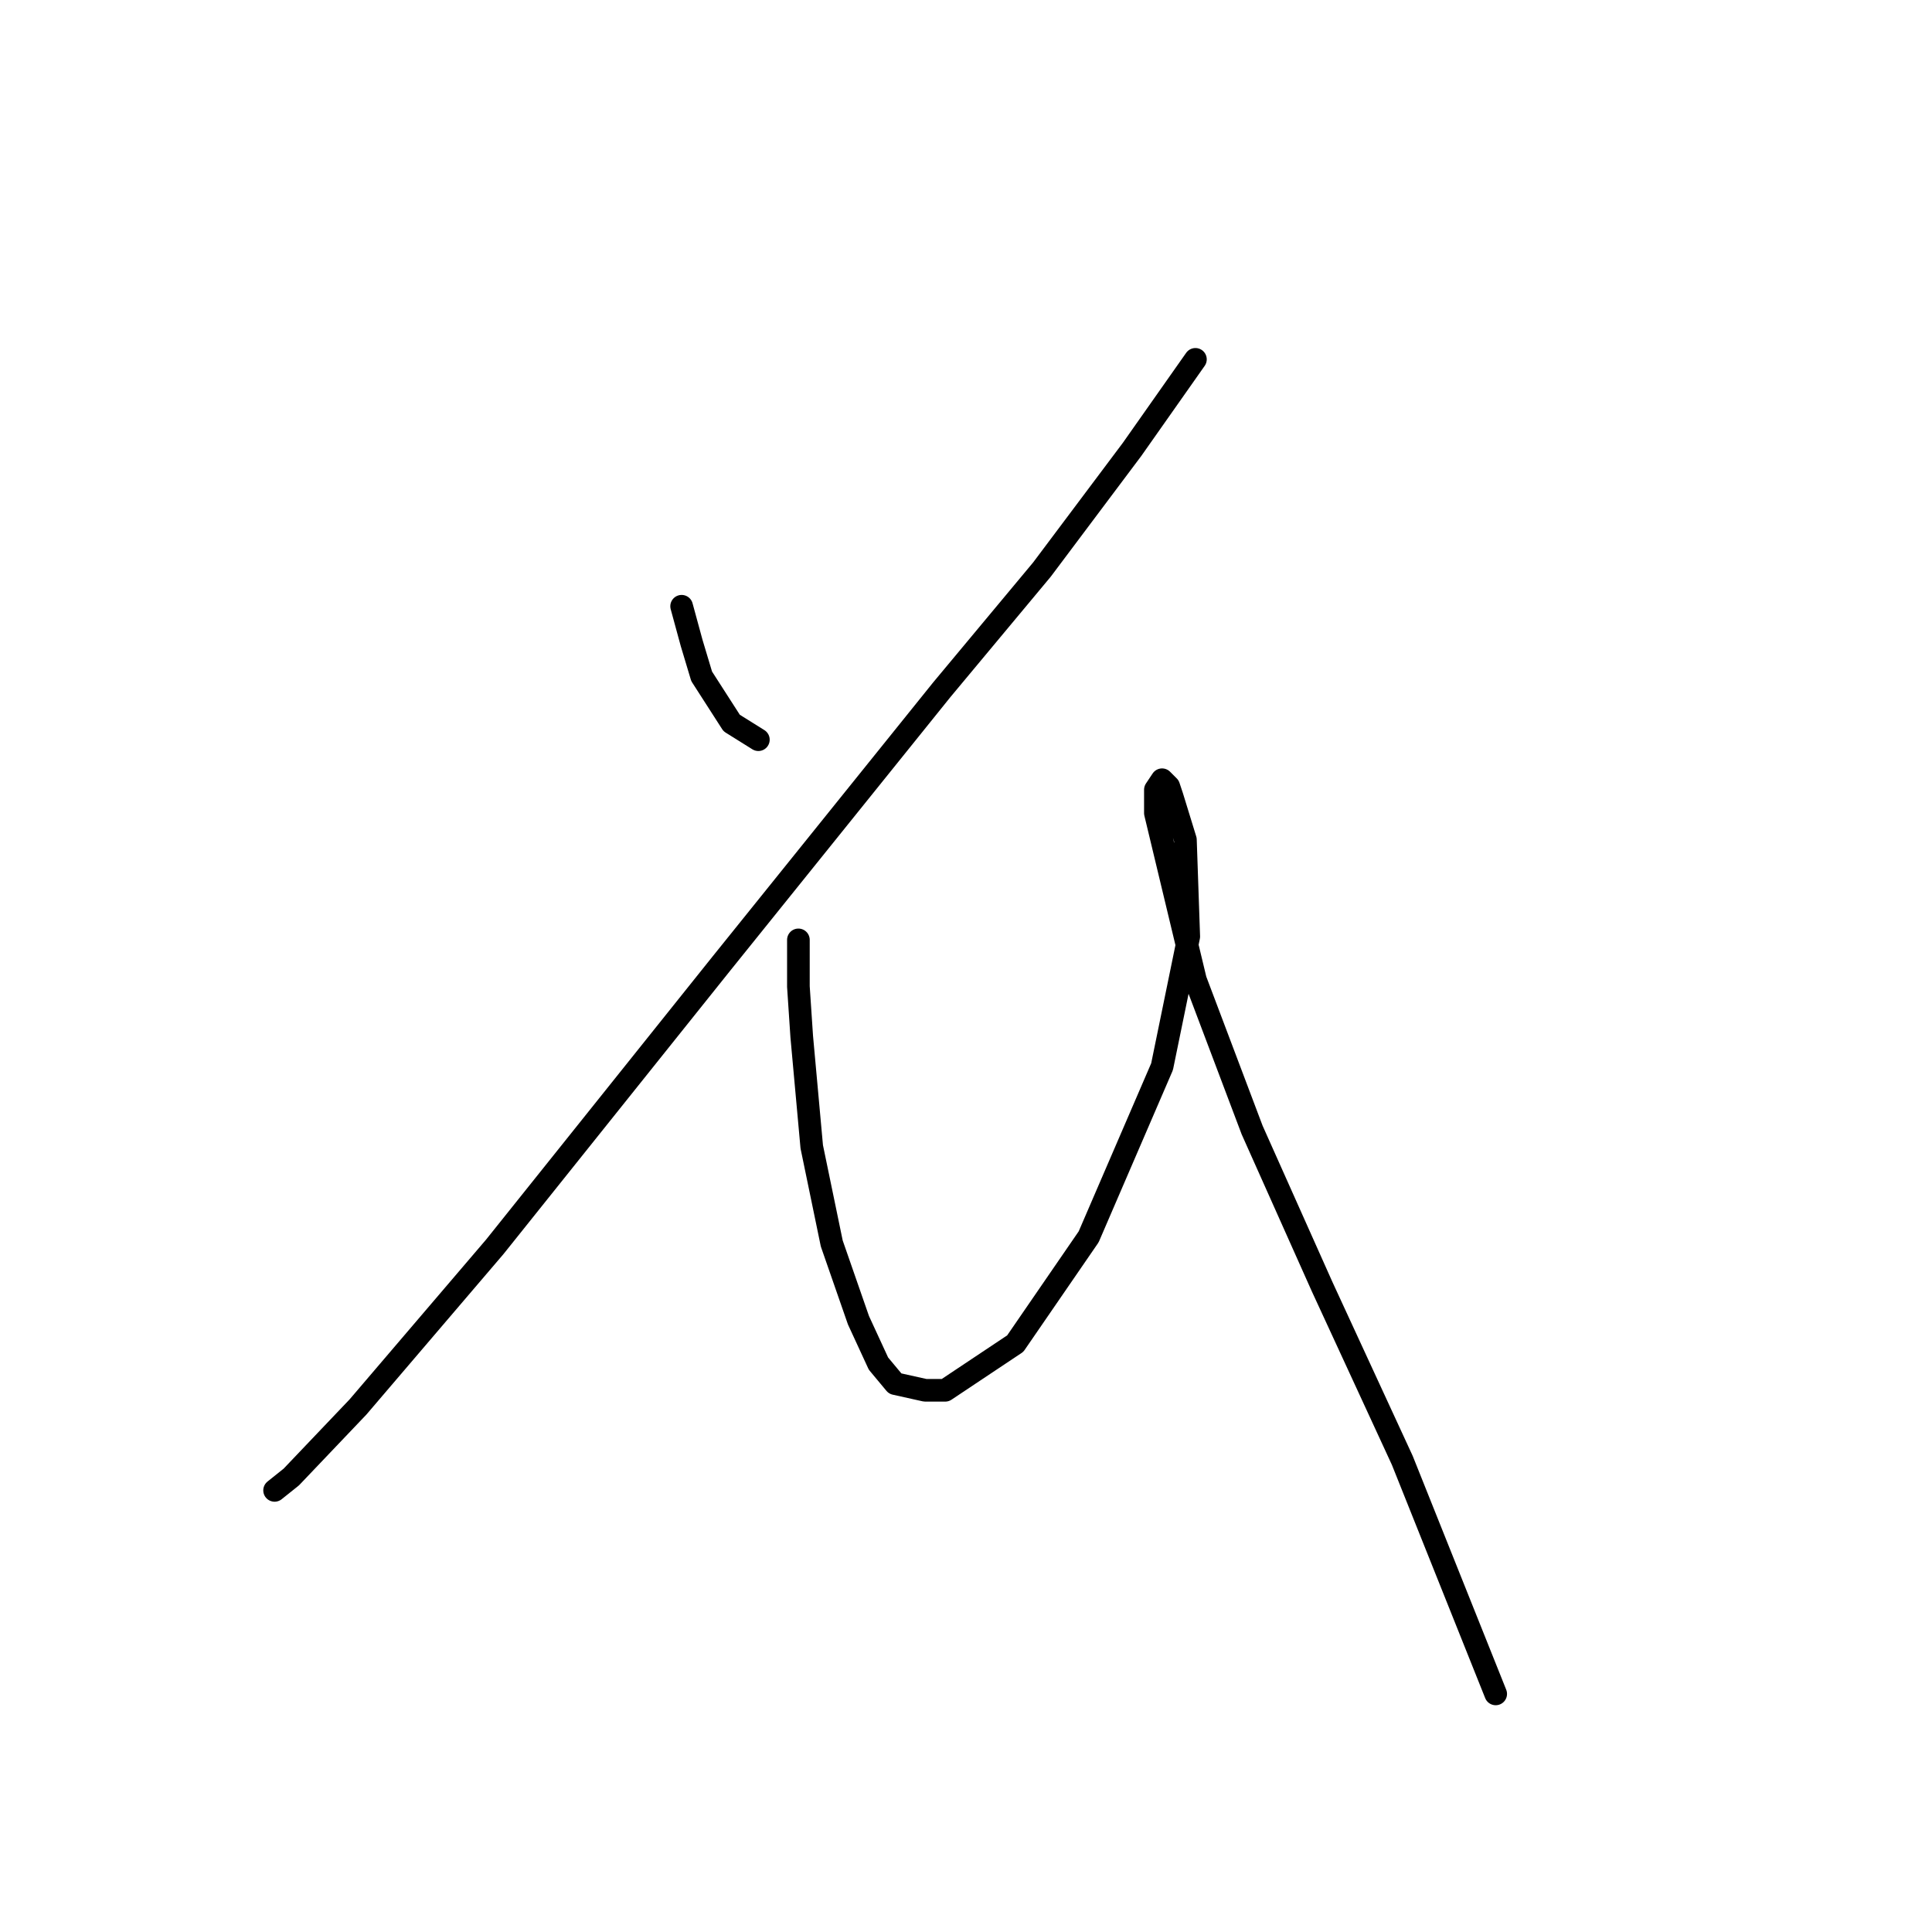 <?xml version="1.0" standalone="no"?>
    <svg width="256" height="256" xmlns="http://www.w3.org/2000/svg" version="1.1">
    <polyline stroke="black" stroke-width="3" stroke-linecap="round" fill="transparent" stroke-linejoin="round" points="90.319 80.331 91.645 85.194 92.972 89.614 96.95 95.804 100.487 98.014 100.487 98.014 " />
        <polyline stroke="black" stroke-width="3" stroke-linecap="round" fill="transparent" stroke-linejoin="round" points="158.4 47.616 150.001 59.553 138.064 75.468 124.802 91.383 95.624 127.634 65.562 165.211 47.437 186.431 38.595 195.715 36.385 197.483 36.385 197.483 " />
        <polyline stroke="black" stroke-width="3" stroke-linecap="round" fill="transparent" stroke-linejoin="round" points="105.792 124.539 105.792 130.728 106.234 137.36 107.56 151.949 110.213 164.769 113.75 174.937 116.402 180.684 118.613 183.337 122.591 184.221 125.244 184.221 134.528 178.032 144.254 163.885 153.979 141.338 157.516 124.097 157.074 111.277 155.306 105.529 154.864 104.203 153.979 103.319 153.095 104.645 153.095 107.74 158.4 129.844 165.916 149.738 175.2 170.516 185.81 193.505 198.188 224.451 198.188 224.451 " />
        </svg>